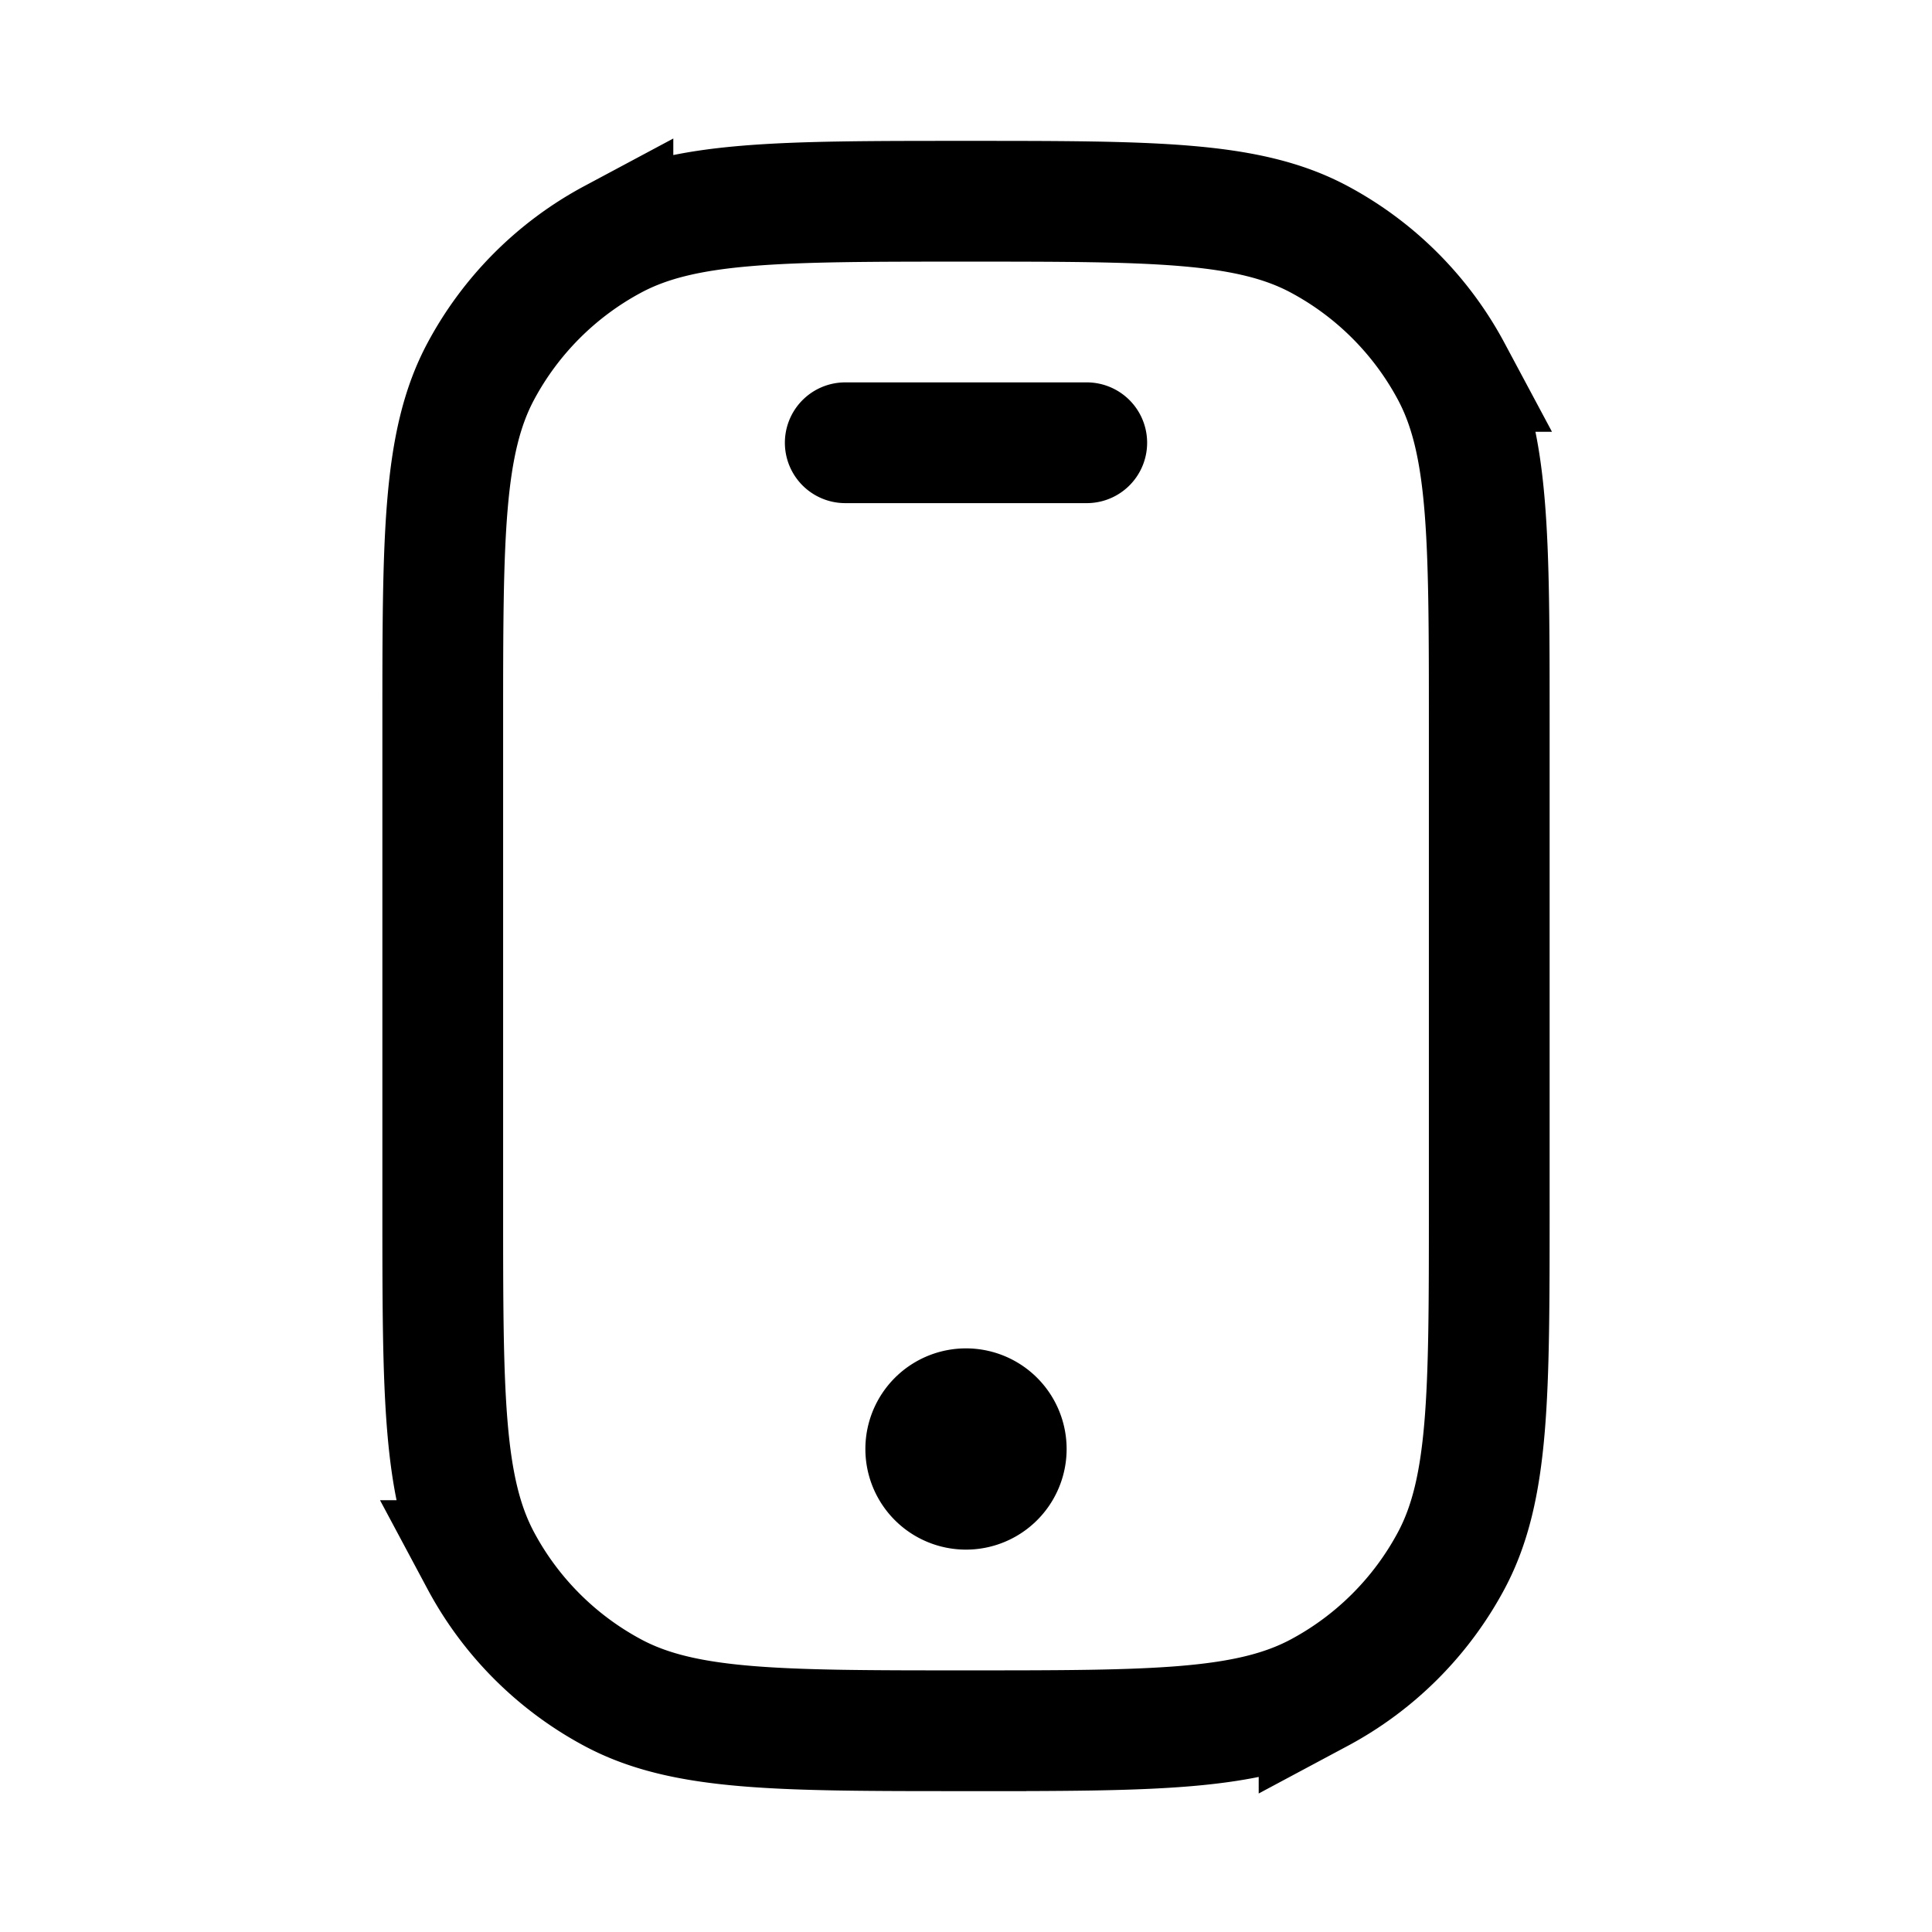 <svg xmlns="http://www.w3.org/2000/svg" width="24" height="24" viewbox="0 0 24 24" fill="none">
    <path fill="currentColor" d="M12.5 18a.5.5 0 1 1-1 0 .5.5 0 0 1 1 0"/>
    <path stroke="currentColor" stroke-linecap="round" stroke-width="1.5" d="M10.5 5.5h3m-1 12.5a.5.5 0 1 1-1 0 .5.5 0 0 1 1 0Zm-.5 3.5v0c2.335 0 3.502 0 4.386-.472a4 4 0 0 0 1.642-1.642c.472-.884.472-2.051.472-4.386V9c0-2.335 0-3.502-.472-4.386a4 4 0 0 0-1.642-1.642C15.502 2.5 14.335 2.5 12 2.5v0c-2.335 0-3.502 0-4.386.472a4 4 0 0 0-1.642 1.642C5.5 5.498 5.5 6.665 5.5 9v6c0 2.335 0 3.502.472 4.386a4 4 0 0 0 1.642 1.642c.884.472 2.051.472 4.386.472Z"/>
</svg>
